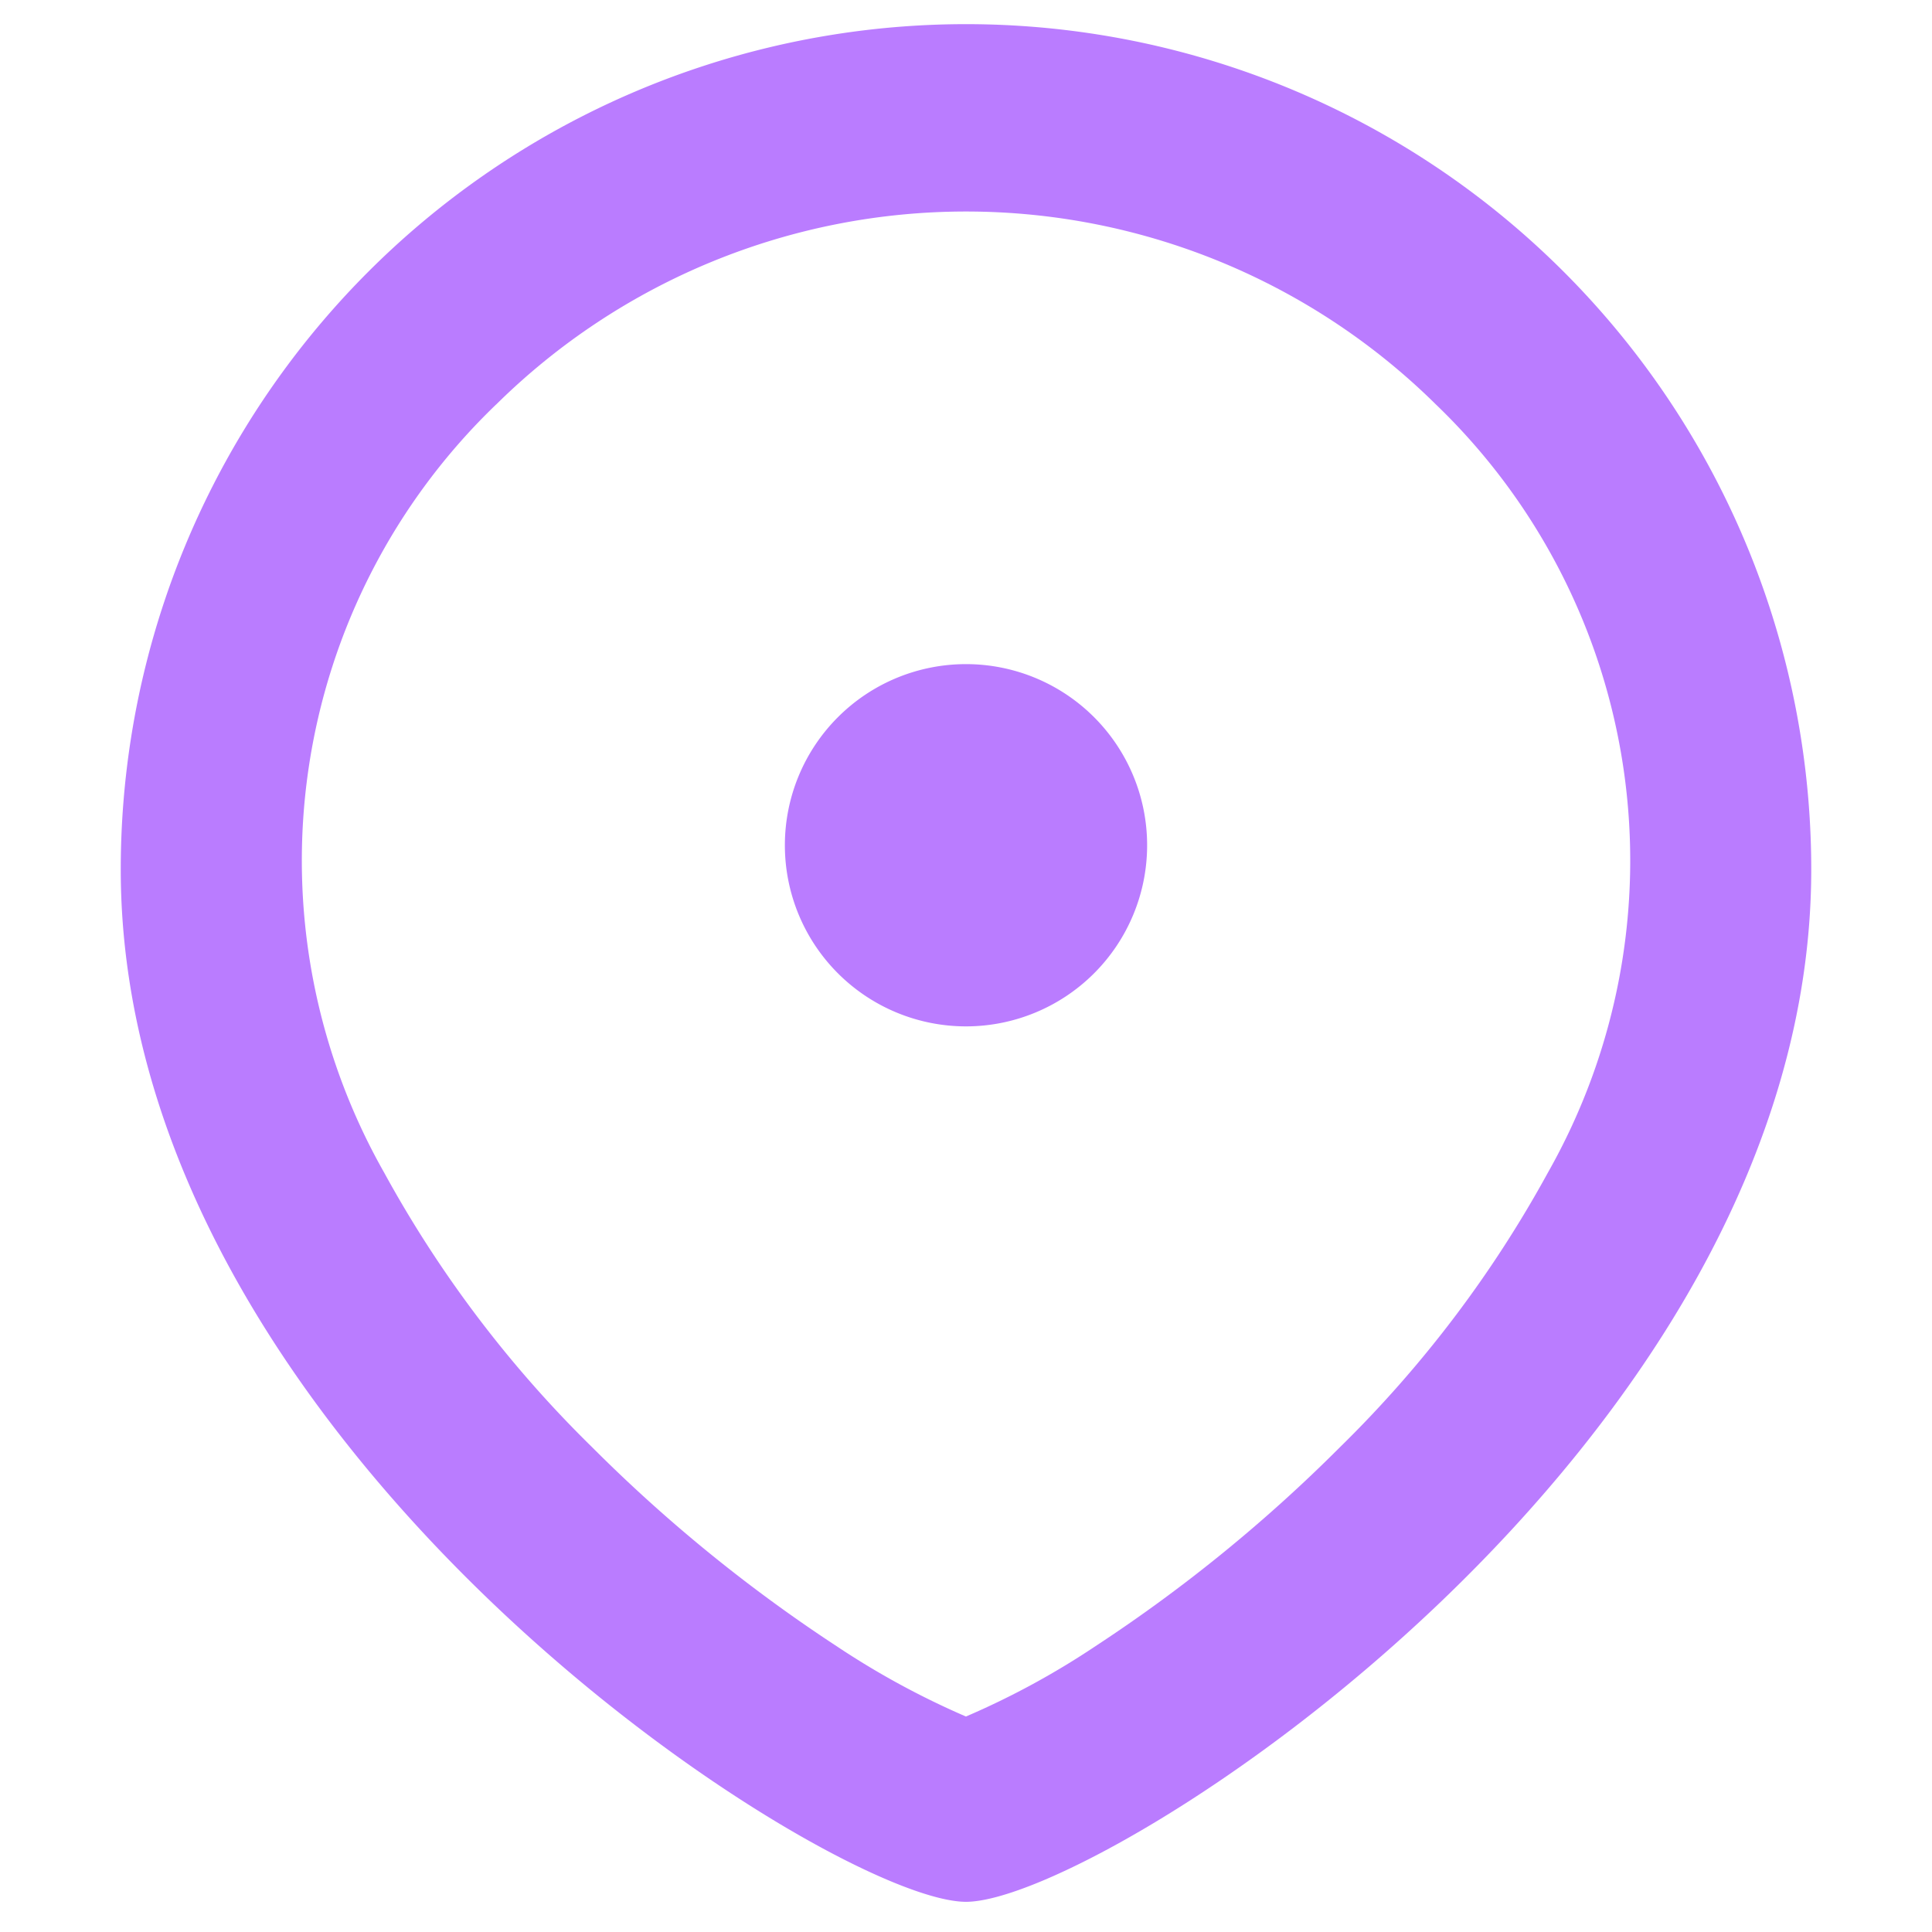<svg xmlns="http://www.w3.org/2000/svg" width="32" height="32" viewBox="0 0 32 32">
    <path d="M18957 5653.9a14 14 0 0 1 28 0c0 9.6-11.748 17.1-14 17.1s-14-7.5-14-17.1zm6.217-7.7a10.476 10.476 0 0 0-1.857 12.717 19.391 19.391 0 0 0 3.449 4.555 25.383 25.383 0 0 0 4.045 3.292 13.533 13.533 0 0 0 2.145 1.167 13.26 13.26 0 0 0 2.148-1.167 25.383 25.383 0 0 0 4.045-3.292 19.391 19.391 0 0 0 3.449-4.555 10.476 10.476 0 0 0-1.857-12.717 11.073 11.073 0 0 0-15.566 0zm4.783 7.3a3 3 0 1 1 3 3 3 3 0 0 1-3-3z" transform="translate(-18955 -5639.5)" style="fill:#ba7cff"/>
</svg>
